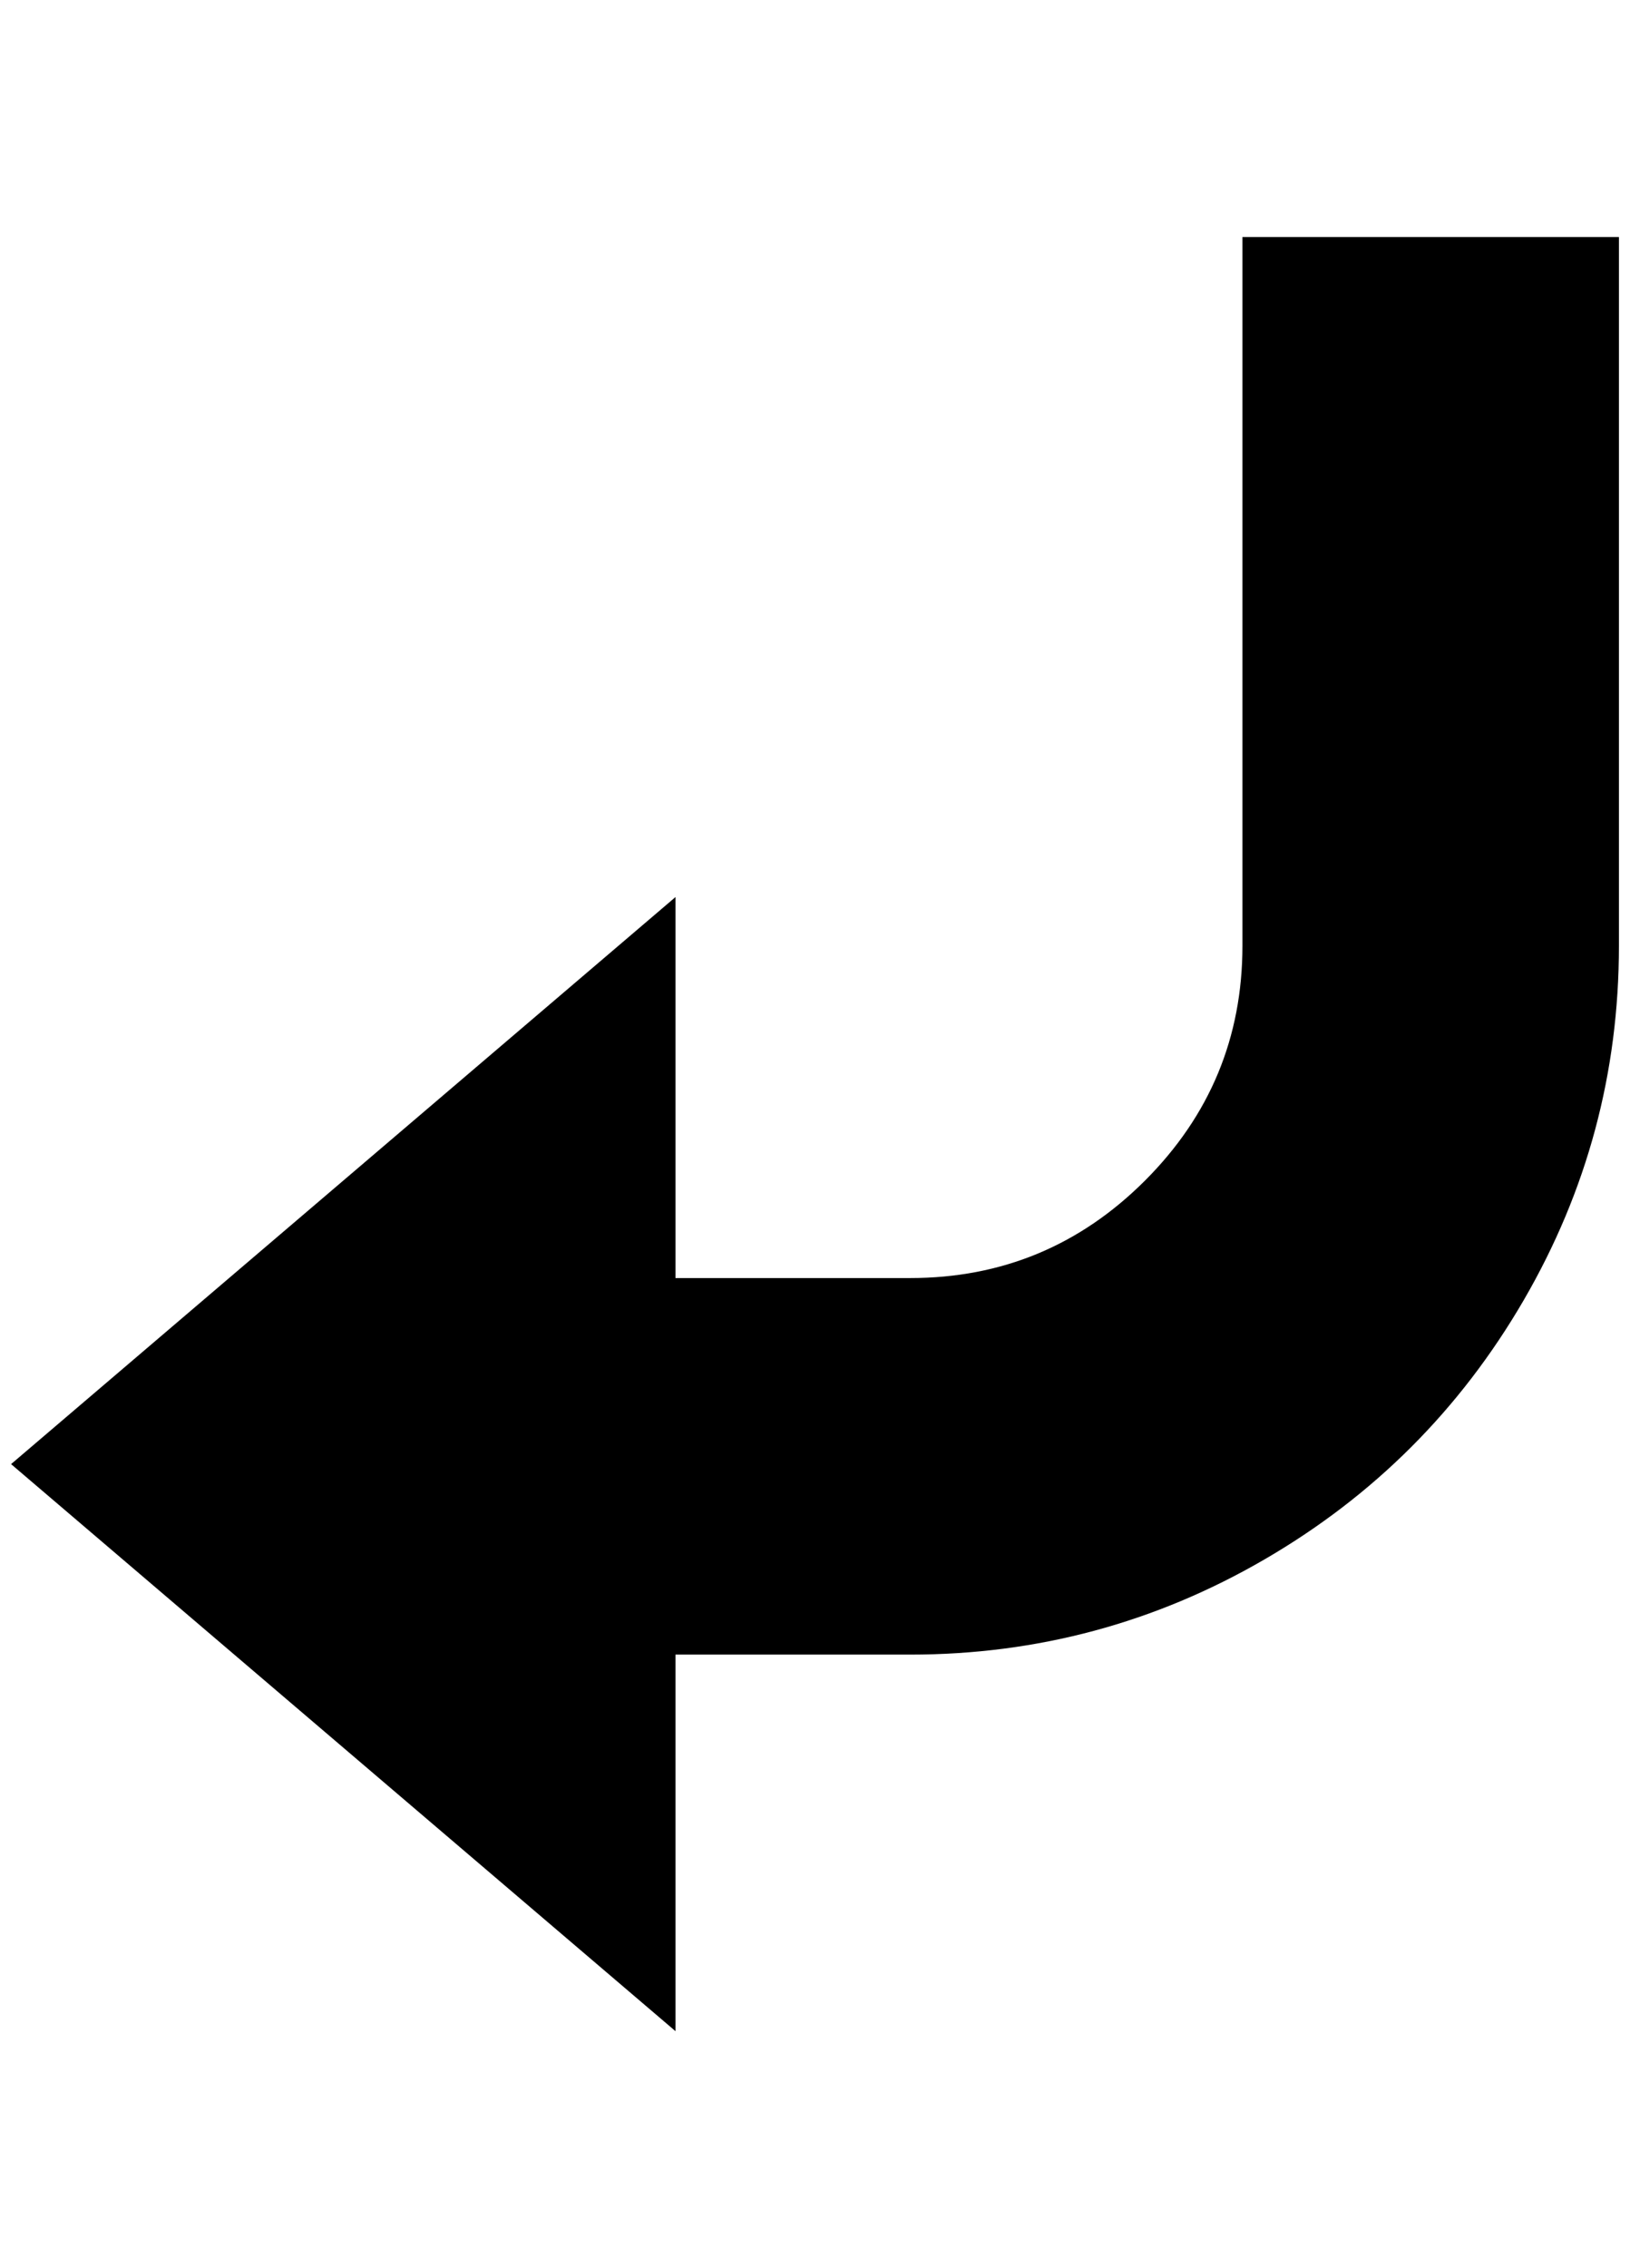 <?xml version="1.0" standalone="no"?>
<!DOCTYPE svg PUBLIC "-//W3C//DTD SVG 1.1//EN" "http://www.w3.org/Graphics/SVG/1.1/DTD/svg11.dtd" >
<svg xmlns="http://www.w3.org/2000/svg" xmlns:xlink="http://www.w3.org/1999/xlink" version="1.1" viewBox="-10 0 1472 2048">
   <path fill="currentColor"
d="M1452 854q0 172 -86 320t-234 234t-320 86h-212v340l-600 -512l600 -512v344h212q124 0 212 -88t88 -212v-640h340v640z" />
</svg>
